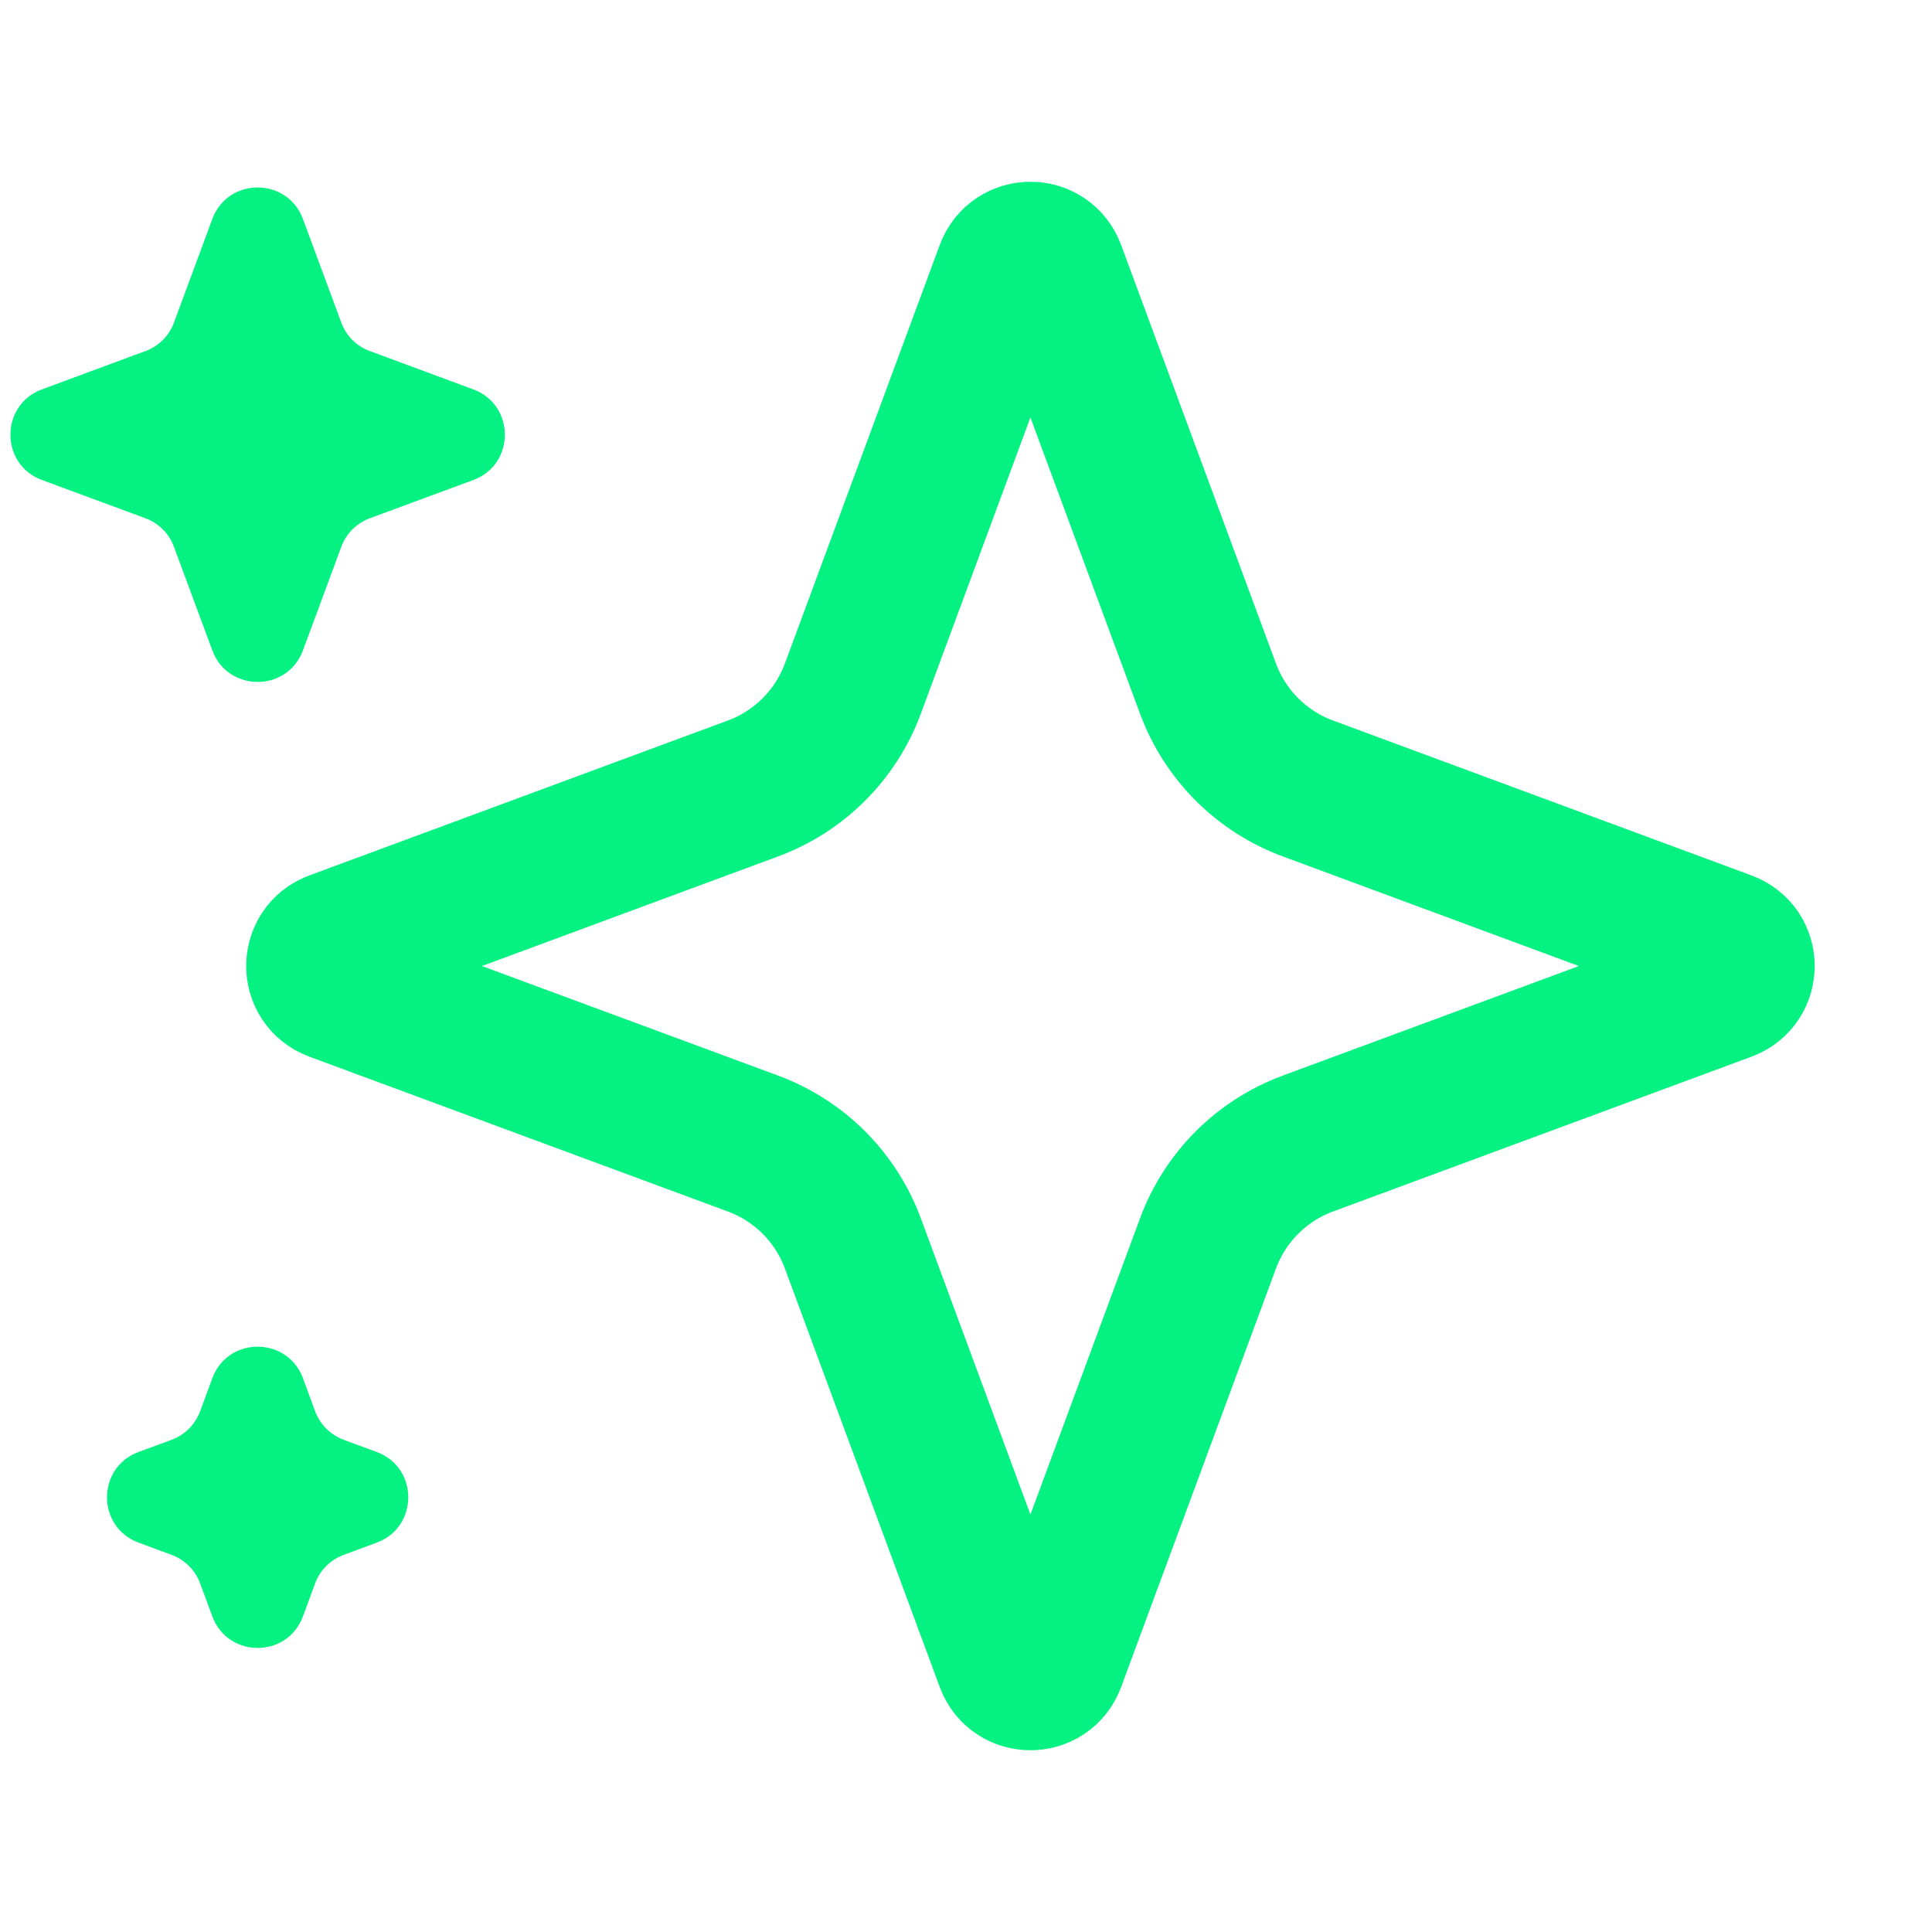<svg width="24" height="24" viewBox="0 0 20 20" fill="none" xmlns="http://www.w3.org/2000/svg"><g clip-path="url(#clip0_2689_3450)"><path d="M10.432 2.795C10.513 2.577 10.821 2.577 10.902 2.795L12.505 7.128C12.682 7.607 13.06 7.985 13.539 8.162L17.872 9.766C18.09 9.846 18.09 10.154 17.872 10.235L13.539 11.838C13.06 12.015 12.682 12.393 12.505 12.872L10.902 17.205C10.821 17.423 10.513 17.423 10.432 17.205L8.829 12.872C8.652 12.393 8.274 12.015 7.795 11.838L3.462 10.235C3.244 10.154 3.244 9.846 3.462 9.766L7.795 8.162C8.274 7.985 8.652 7.607 8.829 7.128L10.432 2.795Z" stroke="#05f283" stroke-width="1.5"></path><path d="M2.198 2.267C2.359 1.832 2.975 1.832 3.136 2.267L3.533 3.339C3.583 3.476 3.691 3.584 3.828 3.634L4.9 4.031C5.335 4.192 5.335 4.808 4.9 4.969L3.828 5.365C3.691 5.416 3.583 5.524 3.533 5.661L3.136 6.733C2.975 7.168 2.359 7.168 2.198 6.733L1.801 5.661C1.751 5.524 1.643 5.416 1.506 5.365L0.434 4.969C-0.001 4.808 -0.001 4.192 0.434 4.031L1.506 3.634C1.643 3.584 1.751 3.476 1.801 3.339L2.198 2.267Z" fill="#05f283"></path><path d="M2.198 14.267C2.359 13.832 2.975 13.832 3.136 14.267L3.262 14.609C3.313 14.746 3.421 14.854 3.558 14.905L3.9 15.031C4.335 15.192 4.335 15.808 3.9 15.969L3.558 16.096C3.421 16.146 3.313 16.254 3.262 16.391L3.136 16.733C2.975 17.168 2.359 17.168 2.198 16.733L2.072 16.391C2.021 16.254 1.913 16.146 1.776 16.096L1.434 15.969C0.999 15.808 0.999 15.192 1.434 15.031L1.776 14.905C1.913 14.854 2.021 14.746 2.072 14.609L2.198 14.267Z" fill="#05f283"></path></g><defs><clipPath id="clip0_2689_3450"><rect width="20" height="20" fill="white"></rect></clipPath></defs></svg>